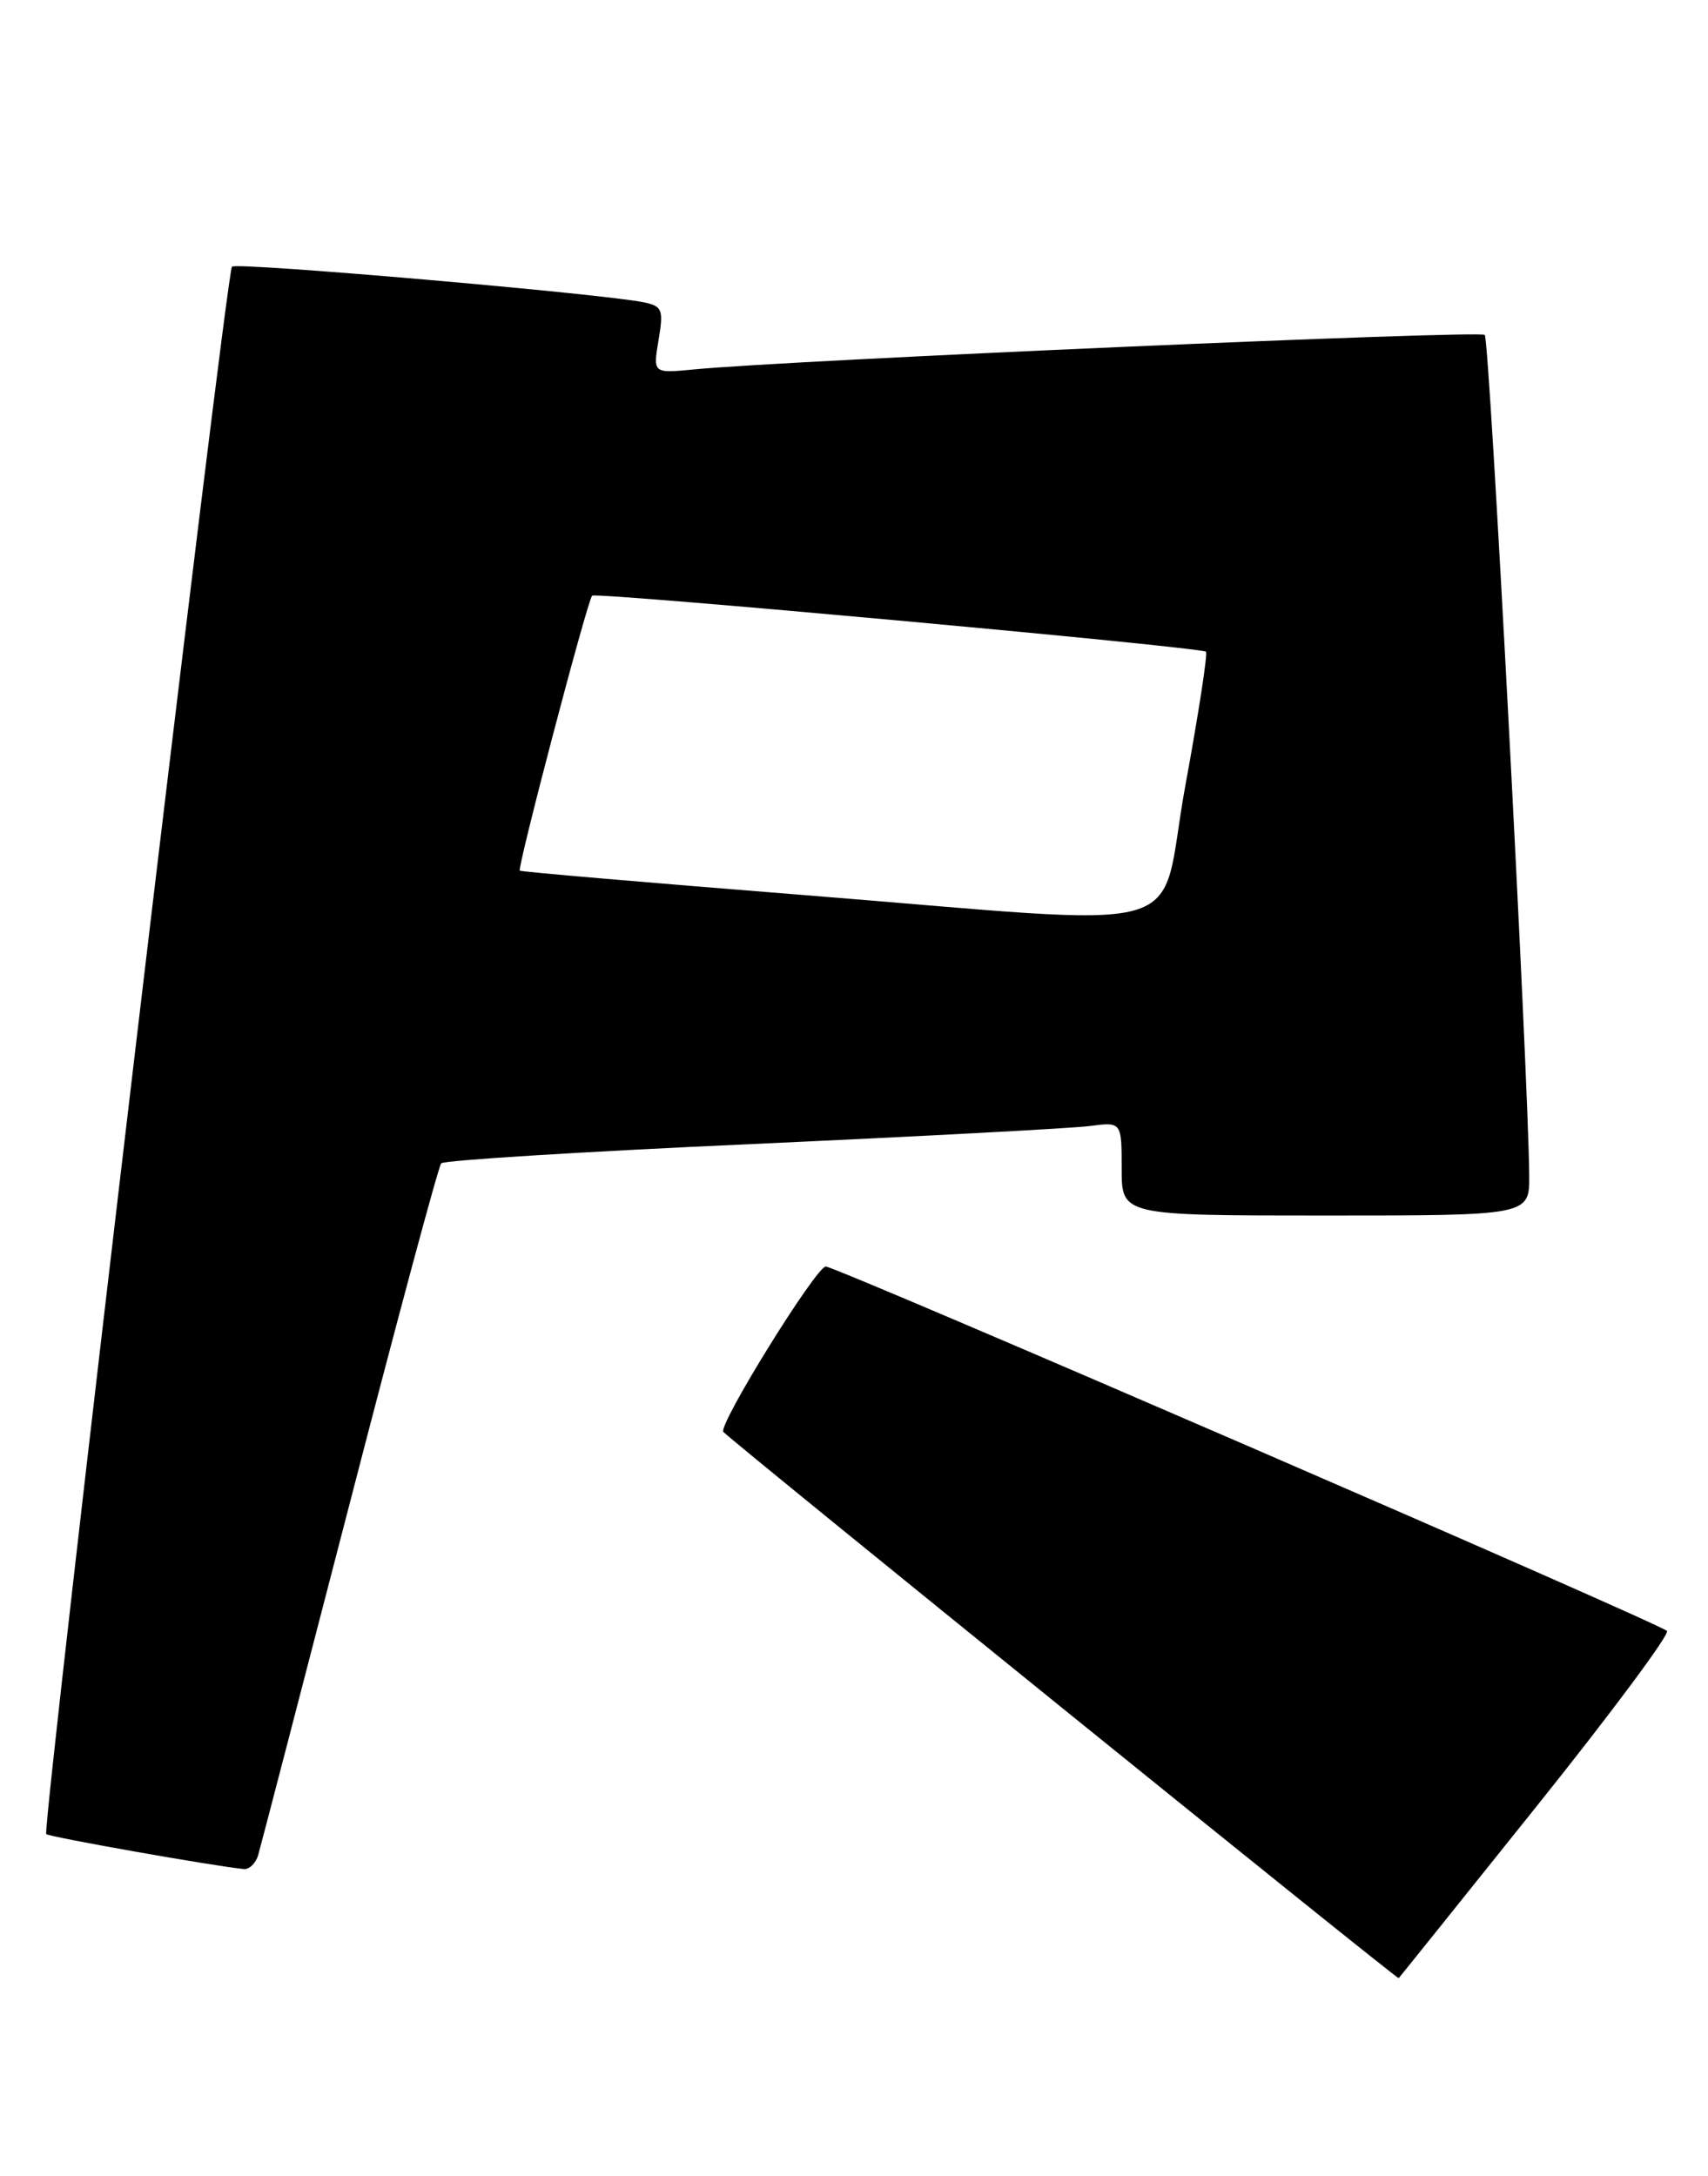 <?xml version="1.0" encoding="UTF-8" standalone="no"?>
<!DOCTYPE svg PUBLIC "-//W3C//DTD SVG 1.1//EN" "http://www.w3.org/Graphics/SVG/1.1/DTD/svg11.dtd" >
<svg xmlns="http://www.w3.org/2000/svg" xmlns:xlink="http://www.w3.org/1999/xlink" version="1.1" viewBox="0 0 201 256">
 <g >
 <path fill="currentColor"
d=" M 180.83 212.50 C 189.64 201.50 196.54 192.22 196.17 191.87 C 195.12 190.88 98.41 149.00 97.18 149.00 C 96.04 149.00 84.42 167.75 85.13 168.46 C 86.74 170.07 164.43 232.90 164.60 232.72 C 164.72 232.60 172.02 223.50 180.83 212.50 Z  M 30.38 218.25 C 30.66 217.29 35.49 198.72 41.12 177.00 C 46.74 155.28 51.60 137.21 51.92 136.86 C 52.24 136.50 68.70 135.48 88.50 134.59 C 108.30 133.69 126.19 132.74 128.25 132.47 C 132.00 131.98 132.00 131.98 132.00 137.49 C 132.00 143.00 132.00 143.00 156.00 143.00 C 180.00 143.00 180.00 143.00 179.96 138.25 C 179.85 126.25 175.29 39.95 174.73 39.40 C 174.16 38.83 92.93 42.37 81.67 43.46 C 76.84 43.93 76.84 43.93 77.50 40.00 C 78.10 36.45 77.94 36.03 75.83 35.58 C 71.19 34.58 27.85 30.82 27.30 31.37 C 26.61 32.06 4.90 215.23 5.44 215.77 C 5.77 216.11 25.23 219.55 28.68 219.88 C 29.33 219.95 30.10 219.21 30.38 218.25 Z  M 93.50 105.21 C 75.90 103.81 61.35 102.56 61.17 102.43 C 60.84 102.17 69.07 70.84 69.68 70.08 C 70.04 69.62 141.22 76.12 141.92 76.67 C 142.14 76.85 141.05 83.97 139.48 92.50 C 136.15 110.68 142.02 109.05 93.50 105.21 Z "/>
</g>
</svg>